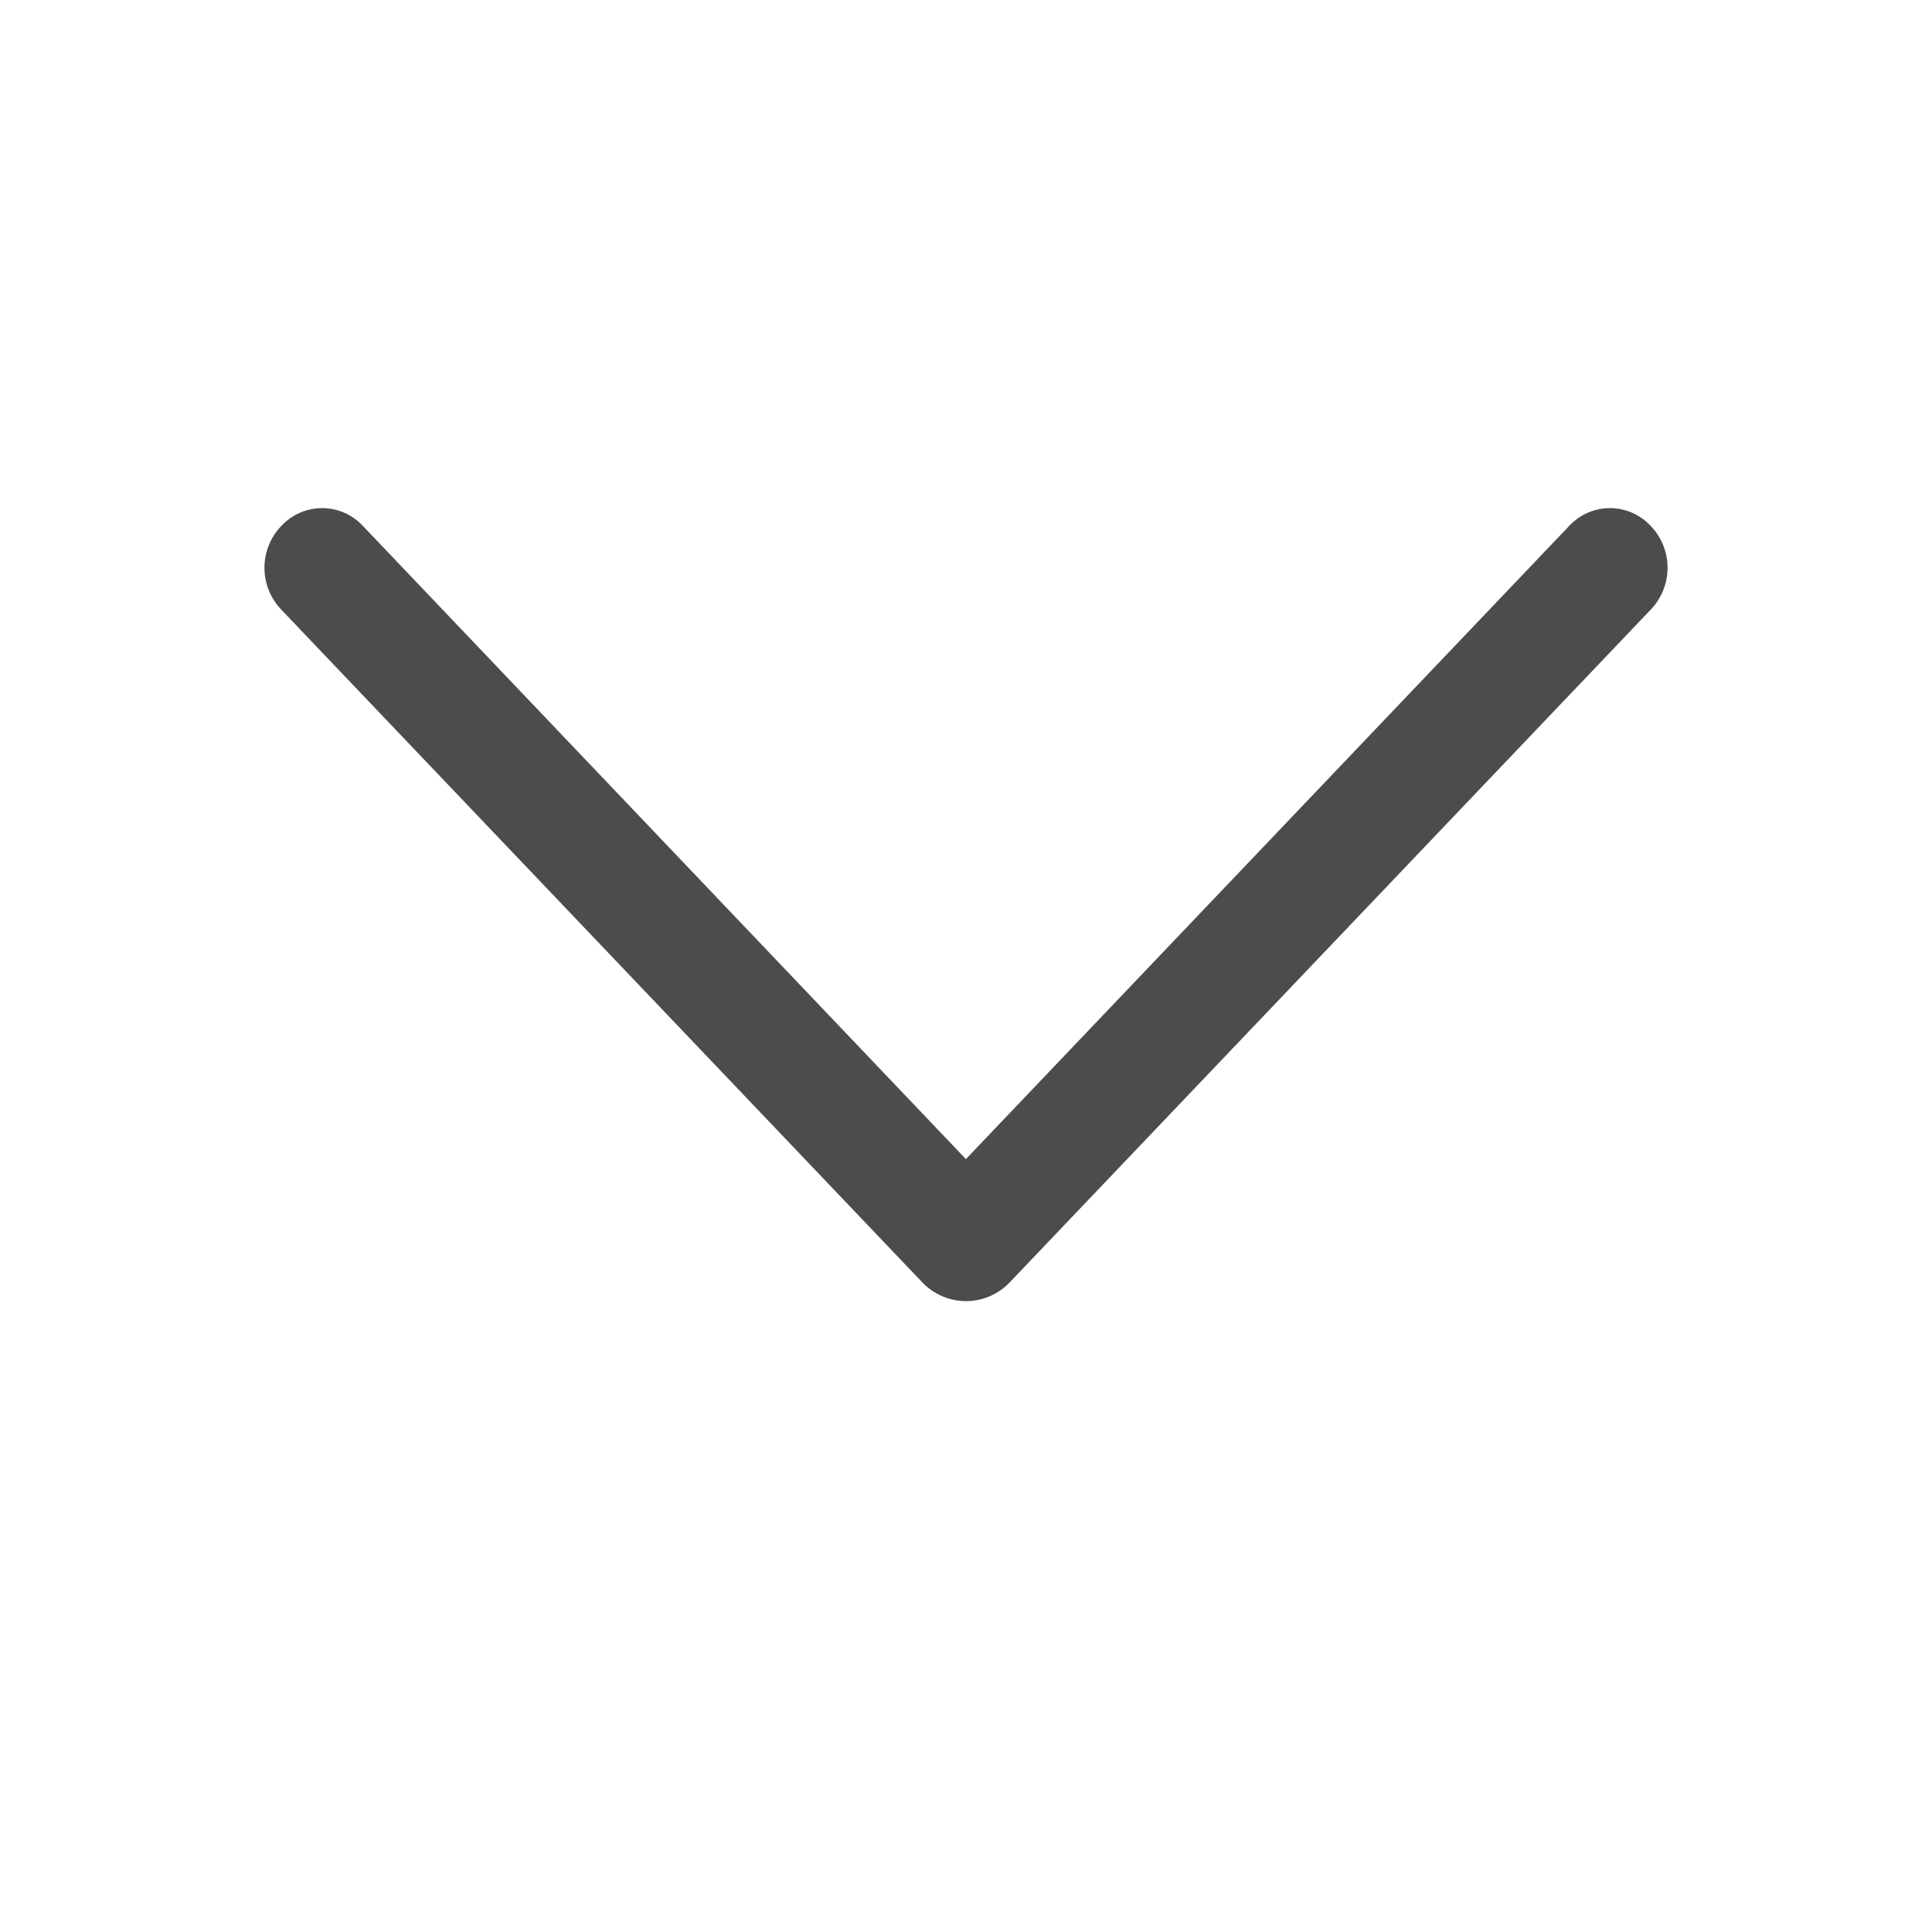 <svg width="40" height="40" viewBox="0 0 40 40" fill="none" xmlns="http://www.w3.org/2000/svg">
<g opacity="0.7">
<path d="M20.905 26.55L34.18 12.618C34.402 12.385 34.525 12.076 34.525 11.755C34.525 11.434 34.402 11.125 34.18 10.893L34.165 10.878C34.058 10.765 33.928 10.675 33.785 10.613C33.642 10.552 33.487 10.52 33.331 10.52C33.175 10.52 33.021 10.552 32.878 10.613C32.734 10.675 32.605 10.765 32.498 10.878L19.998 23.998L7.503 10.878C7.395 10.765 7.266 10.675 7.123 10.613C6.979 10.552 6.825 10.52 6.669 10.52C6.513 10.52 6.359 10.552 6.215 10.613C6.072 10.675 5.943 10.765 5.835 10.878L5.82 10.893C5.599 11.125 5.475 11.434 5.475 11.755C5.475 12.076 5.599 12.385 5.82 12.618L19.095 26.55C19.212 26.673 19.352 26.77 19.508 26.837C19.663 26.904 19.831 26.938 20 26.938C20.169 26.938 20.337 26.904 20.492 26.837C20.648 26.77 20.788 26.673 20.905 26.55Z" fill="black"/>
</g>
</svg>
